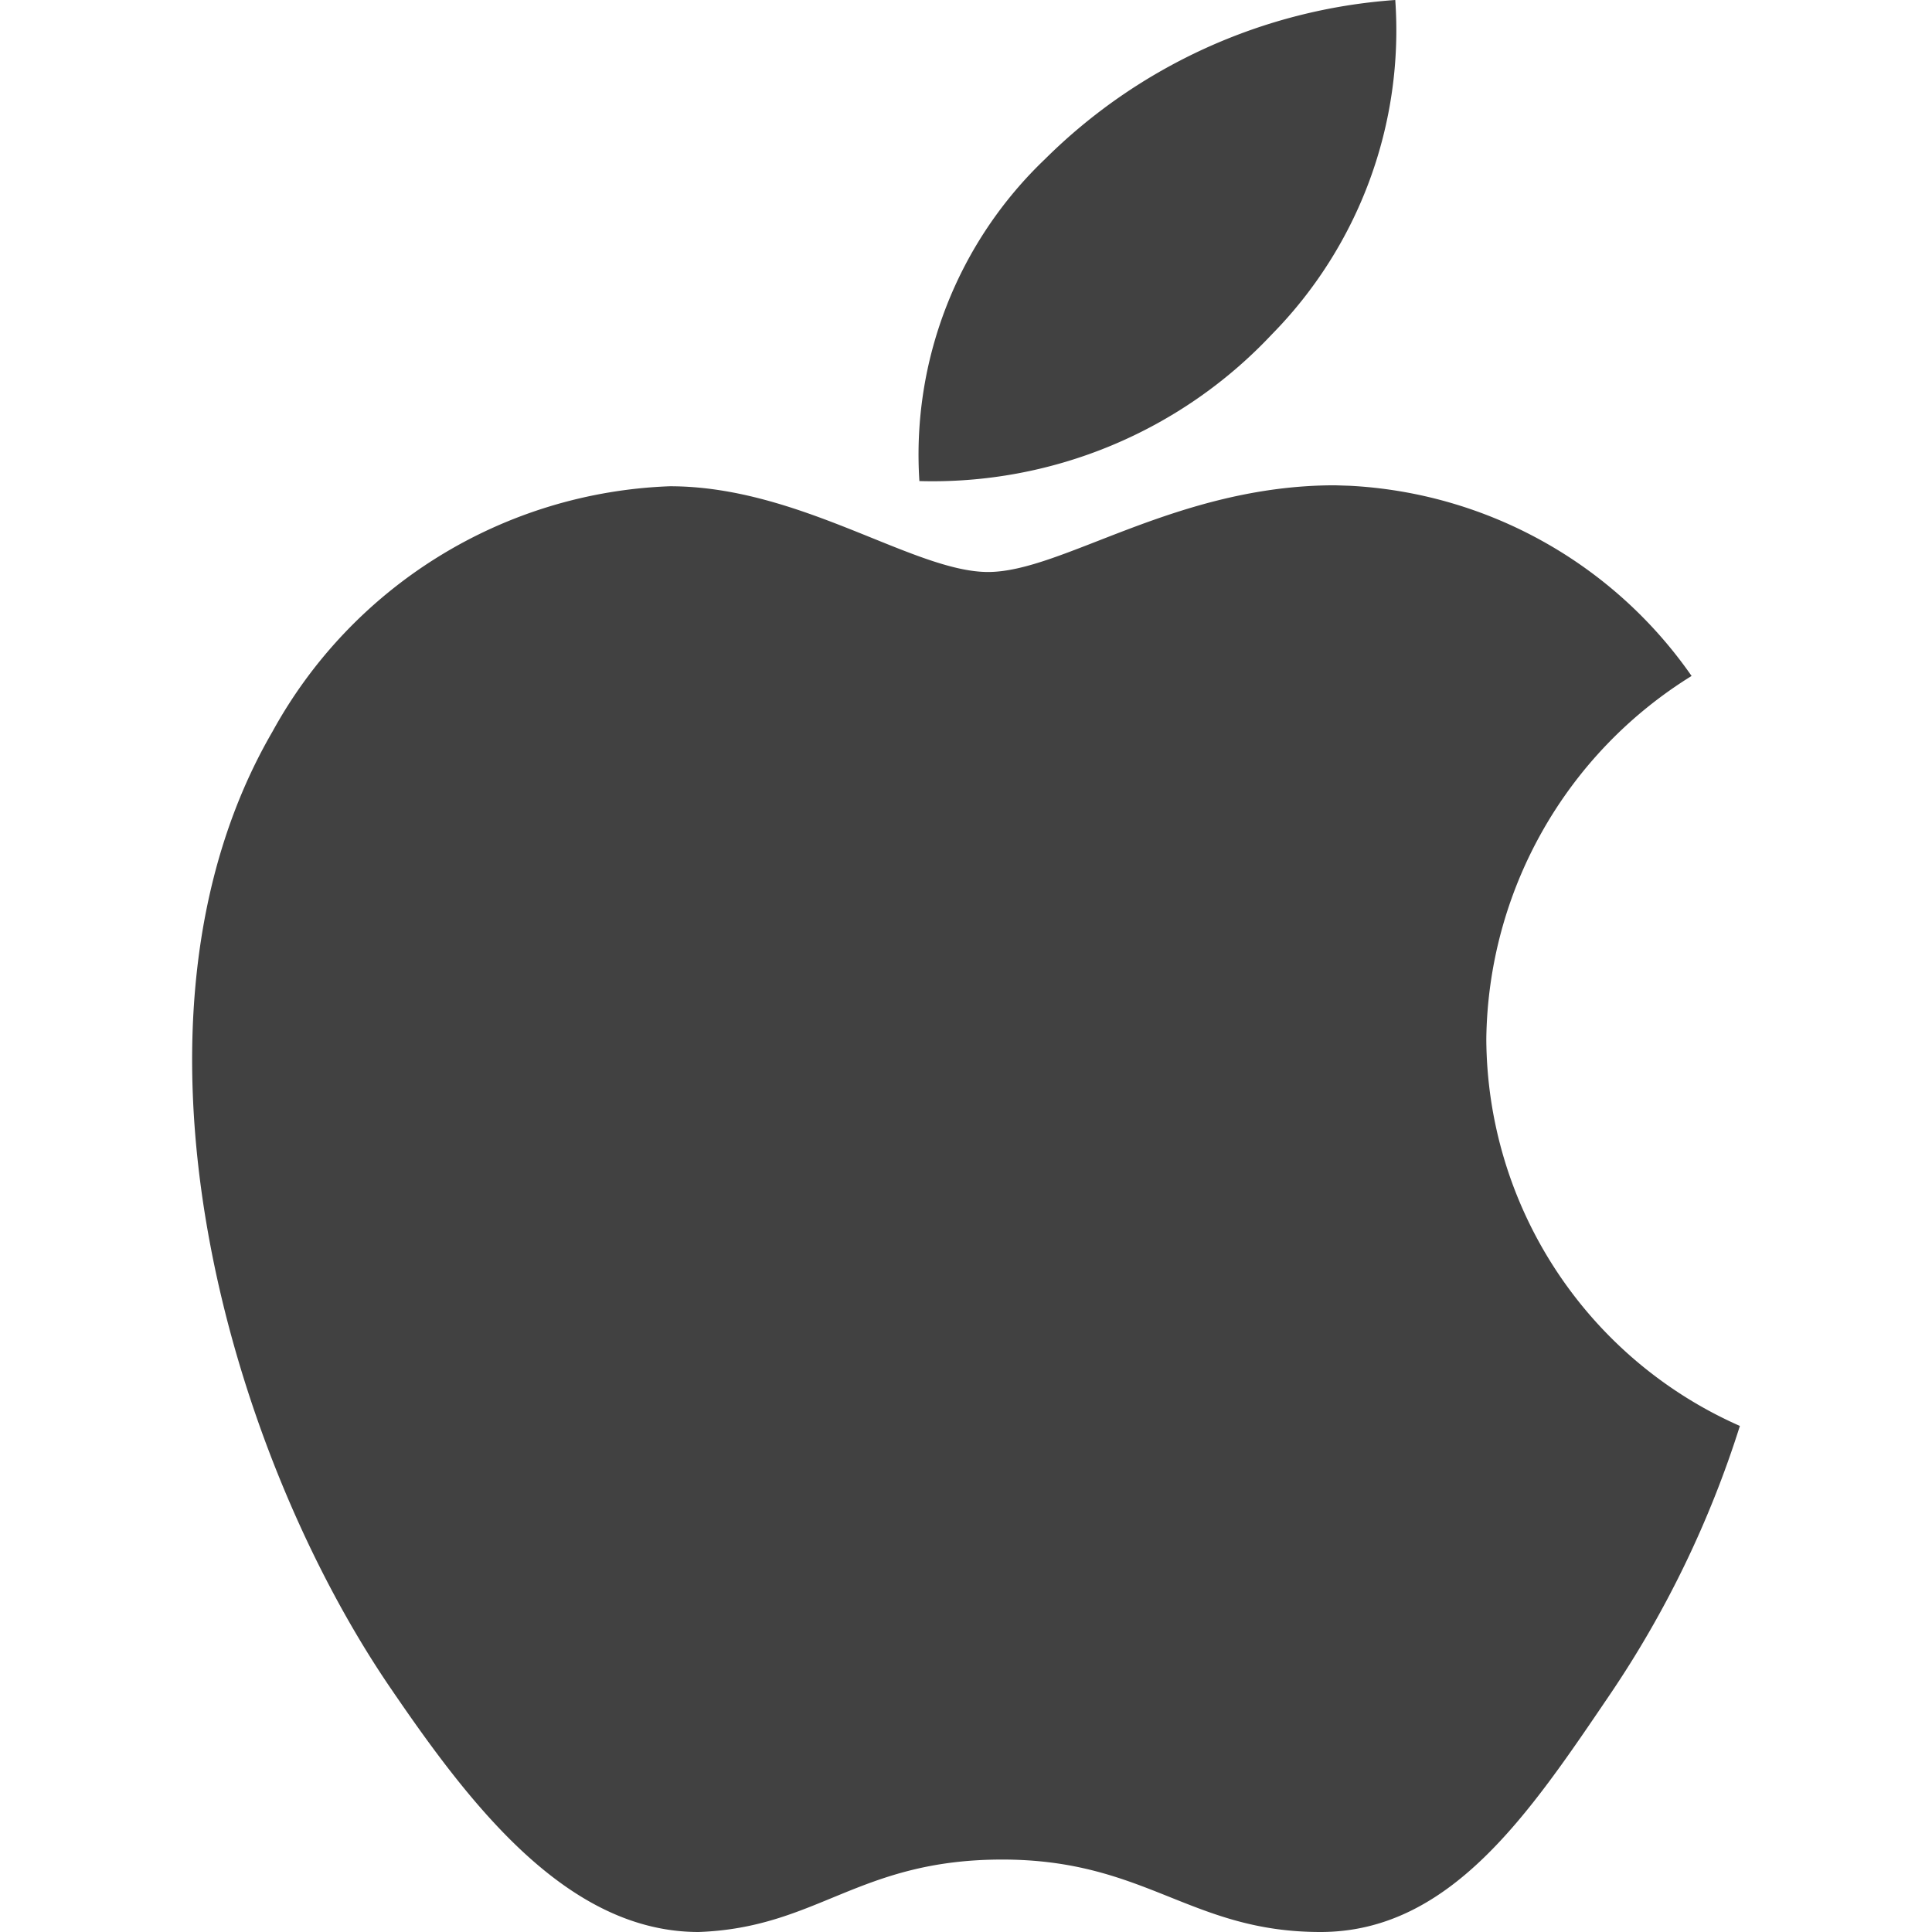 <svg xmlns="http://www.w3.org/2000/svg" viewBox="0 0 16 16"><path fill="#414141" d="M10.534 2.768a3.853 3.853 0 01-2.92 1.216 3.383 3.383 0 011.041-2.667 4.572 4.572 0 012.9-1.317 3.589 3.589 0 01-1.021 2.768zm.522 1.251c-1.317 0-2.258.718-2.873.718s-1.557-.71-2.635-.71a3.917 3.917 0 00-3.291 2.031c-1.4 2.409-.361 5.977.991 7.942.662.97 1.46 2 2.538 2 .988-.036 1.321-.6 2.514-.6s1.558.6 2.636.6 1.733-.989 2.393-1.961a8.554 8.554 0 001.08-2.23 3.52 3.52 0 01-2.1-3.205 3.587 3.587 0 011.7-3.006 3.681 3.681 0 00-2.831-1.575z"/></svg>